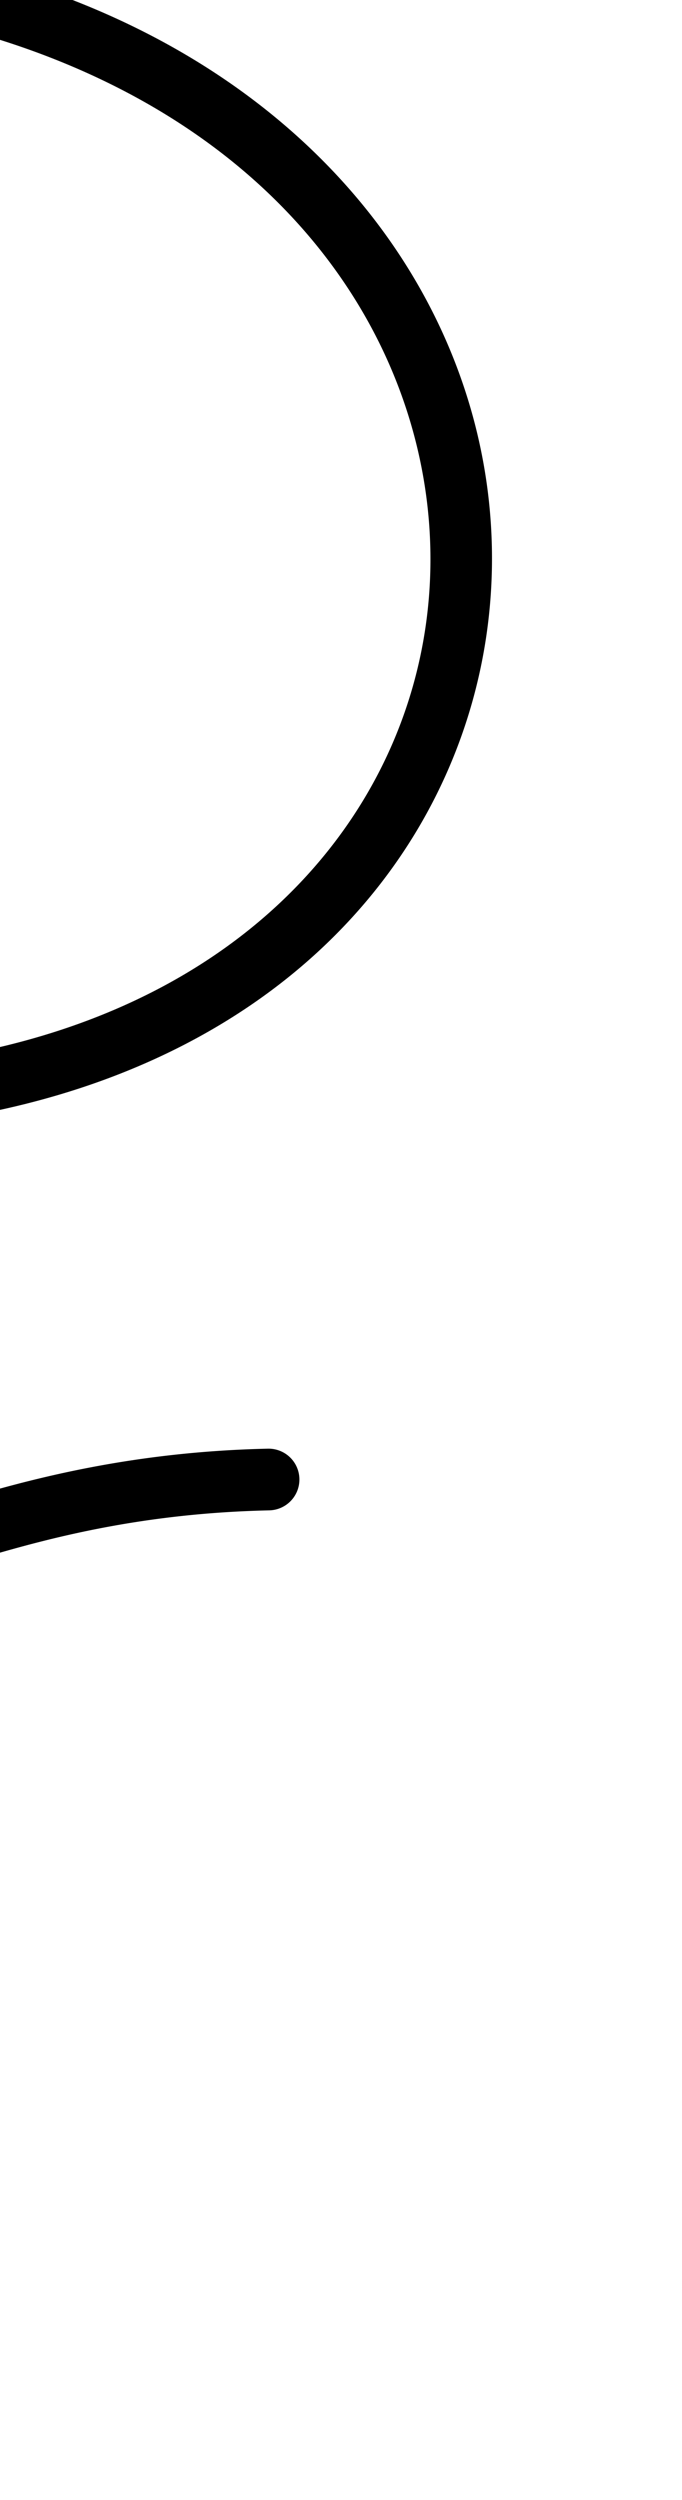 <?xml version="1.0" encoding="UTF-8" standalone="no"?>
<svg
   version="1.1"
   viewBox="-19 0 290.862 1065.637"
   id="svg1"
   sodipodi:docname="r.svg"
   width="290.862"
   height="1065.637"
   inkscape:version="1.3 (0e150ed6c4, 2023-07-21)"
   xml:space="preserve"
   xmlns:inkscape="http://www.inkscape.org/namespaces/inkscape"
   xmlns:sodipodi="http://sodipodi.sourceforge.net/DTD/sodipodi-0.dtd"
   xmlns="http://www.w3.org/2000/svg"
   xmlns:svg="http://www.w3.org/2000/svg"><defs
     id="defs1"><pattern
       id="EMFhbasepattern"
       patternUnits="userSpaceOnUse"
       width="6"
       height="6"
       x="0"
       y="0" /><pattern
       id="EMFhbasepattern-2"
       patternUnits="userSpaceOnUse"
       width="6"
       height="6"
       x="0"
       y="0" /><pattern
       id="EMFhbasepattern-3"
       patternUnits="userSpaceOnUse"
       width="6"
       height="6"
       x="0"
       y="0" /><pattern
       id="EMFhbasepattern-9"
       patternUnits="userSpaceOnUse"
       width="6"
       height="6"
       x="0"
       y="0" /><pattern
       id="EMFhbasepattern-0"
       patternUnits="userSpaceOnUse"
       width="6"
       height="6"
       x="0"
       y="0" /><pattern
       id="EMFhbasepattern-8"
       patternUnits="userSpaceOnUse"
       width="6"
       height="6"
       x="0"
       y="0" /><pattern
       id="EMFhbasepattern-1"
       patternUnits="userSpaceOnUse"
       width="6"
       height="6"
       x="0"
       y="0" /><pattern
       id="EMFhbasepattern-7"
       patternUnits="userSpaceOnUse"
       width="6"
       height="6"
       x="0"
       y="0" /><pattern
       id="EMFhbasepattern-04"
       patternUnits="userSpaceOnUse"
       width="6"
       height="6"
       x="0"
       y="0" /><pattern
       id="EMFhbasepattern-2-6"
       patternUnits="userSpaceOnUse"
       width="6"
       height="6"
       x="0"
       y="0" /><pattern
       id="EMFhbasepattern-3-6"
       patternUnits="userSpaceOnUse"
       width="6"
       height="6"
       x="0"
       y="0" /><pattern
       id="EMFhbasepattern-9-8"
       patternUnits="userSpaceOnUse"
       width="6"
       height="6"
       x="0"
       y="0" /><pattern
       id="EMFhbasepattern-0-8"
       patternUnits="userSpaceOnUse"
       width="6"
       height="6"
       x="0"
       y="0" /><pattern
       id="EMFhbasepattern-8-7"
       patternUnits="userSpaceOnUse"
       width="6"
       height="6"
       x="0"
       y="0" /><pattern
       id="EMFhbasepattern-5"
       patternUnits="userSpaceOnUse"
       width="6"
       height="6"
       x="0"
       y="0" /><pattern
       id="EMFhbasepattern-2-8"
       patternUnits="userSpaceOnUse"
       width="6"
       height="6"
       x="0"
       y="0" /><pattern
       id="EMFhbasepattern-3-9"
       patternUnits="userSpaceOnUse"
       width="6"
       height="6"
       x="0"
       y="0" /><pattern
       id="EMFhbasepattern-9-3"
       patternUnits="userSpaceOnUse"
       width="6"
       height="6"
       x="0"
       y="0" /><pattern
       id="EMFhbasepattern-0-3"
       patternUnits="userSpaceOnUse"
       width="6"
       height="6"
       x="0"
       y="0" /><pattern
       id="EMFhbasepattern-8-0"
       patternUnits="userSpaceOnUse"
       width="6"
       height="6"
       x="0"
       y="0" /><pattern
       id="EMFhbasepattern-70"
       patternUnits="userSpaceOnUse"
       width="6"
       height="6"
       x="0"
       y="0" /><pattern
       id="EMFhbasepattern-2-4"
       patternUnits="userSpaceOnUse"
       width="6"
       height="6"
       x="0"
       y="0" /><pattern
       id="EMFhbasepattern-3-5"
       patternUnits="userSpaceOnUse"
       width="6"
       height="6"
       x="0"
       y="0" /><pattern
       id="EMFhbasepattern-9-39"
       patternUnits="userSpaceOnUse"
       width="6"
       height="6"
       x="0"
       y="0" /><pattern
       id="EMFhbasepattern-0-2"
       patternUnits="userSpaceOnUse"
       width="6"
       height="6"
       x="0"
       y="0" /><pattern
       id="EMFhbasepattern-8-1"
       patternUnits="userSpaceOnUse"
       width="6"
       height="6"
       x="0"
       y="0" /><pattern
       id="EMFhbasepattern-4"
       patternUnits="userSpaceOnUse"
       width="6"
       height="6"
       x="0"
       y="0" /><pattern
       id="EMFhbasepattern-2-5"
       patternUnits="userSpaceOnUse"
       width="6"
       height="6"
       x="0"
       y="0" /><pattern
       id="EMFhbasepattern-3-7"
       patternUnits="userSpaceOnUse"
       width="6"
       height="6"
       x="0"
       y="0" /><pattern
       id="EMFhbasepattern-9-9"
       patternUnits="userSpaceOnUse"
       width="6"
       height="6"
       x="0"
       y="0" /><pattern
       id="EMFhbasepattern-0-25"
       patternUnits="userSpaceOnUse"
       width="6"
       height="6"
       x="0"
       y="0" /><pattern
       id="EMFhbasepattern-8-4"
       patternUnits="userSpaceOnUse"
       width="6"
       height="6"
       x="0"
       y="0" /><pattern
       id="EMFhbasepattern-6"
       patternUnits="userSpaceOnUse"
       width="6"
       height="6"
       x="0"
       y="0" /><pattern
       id="EMFhbasepattern-45"
       patternUnits="userSpaceOnUse"
       width="6"
       height="6"
       x="0"
       y="0" /><pattern
       id="EMFhbasepattern-68"
       patternUnits="userSpaceOnUse"
       width="6"
       height="6"
       x="0"
       y="0" /><pattern
       id="EMFhbasepattern-62"
       patternUnits="userSpaceOnUse"
       width="6"
       height="6"
       x="0"
       y="0" /><pattern
       id="EMFhbasepattern-42"
       patternUnits="userSpaceOnUse"
       width="6"
       height="6"
       x="0"
       y="0" /></defs><sodipodi:namedview
     id="namedview1"
     pagecolor="#ffffff"
     bordercolor="#000000"
     borderopacity="0.25"
     inkscape:showpageshadow="2"
     inkscape:pageopacity="0.0"
     inkscape:pagecheckerboard="0"
     inkscape:deskcolor="#d1d1d1"
     showgrid="false"
     showguides="true"
     inkscape:zoom="0.27471097"
     inkscape:cx="806.30198"
     inkscape:cy="977.39089"
     inkscape:window-width="1920"
     inkscape:window-height="991"
     inkscape:window-x="-9"
     inkscape:window-y="-9"
     inkscape:window-maximized="1"
     inkscape:current-layer="svg1"><sodipodi:guide
       position="622.797,394.862"
       orientation="0,-1"
       id="guide1"
       inkscape:locked="false" /><sodipodi:guide
       position="999.557,1095.599"
       orientation="0,-1"
       id="guide2"
       inkscape:locked="false" /><sodipodi:guide
       position="1430.936,657.787"
       orientation="0,-1"
       id="guide3"
       inkscape:locked="false" /><sodipodi:guide
       position="1455.73,14.237"
       orientation="0,-1"
       id="guide4"
       inkscape:locked="false" /><sodipodi:guide
       position="740.194,428.921"
       orientation="0,-1"
       id="guide5"
       inkscape:locked="false" /></sodipodi:namedview><path
     style="color:#000000;fill:#000000;stroke-linecap:round;stroke-linejoin:round;-inkscape-stroke:none"
     d="m -426.381,280.543 a 13.15,13.15 0 0 0 -6.793,0.434 13.15,13.15 0 0 0 -8.252,16.666 c 0,0 66.073,197.245 58.523,365.861 a 13.15,13.15 0 0 0 12.549,13.727 13.15,13.15 0 0 0 13.727,-12.549 c 7.894,-176.3 -59.881,-375.453 -59.881,-375.453 a 13.15,13.15 0 0 0 -9.873,-8.686 z"
     id="path3" /><path
     style="color:#000000;fill:#000000;stroke-linecap:round;stroke-linejoin:round;-inkscape-stroke:none"
     d="m -158.607,-28.34 c -66.598,0.658 -142.578,12.592 -227.951,38.885 -268.682,82.747 -445.863,207.633 -445.863,207.633 a 13.15,13.15 0 0 0 -3.172,18.324 13.15,13.15 0 0 0 18.324,3.172 c 0,0 173.766,-122.478 438.451,-203.994 C -212.184,-15.639 -85.228,-9.948 3.426,24.906 92.079,59.76 142.91,123.447 158.996,191.059 c 16.086,67.611 -2.588,139.235 -55.83,191.131 -50.092,48.826 -131.403,80.639 -245.533,72.604 -3.264,-8.002 -8.796,-13.261 -16.07,-19.176 -7.912,-6.433 -17.921,-12.497 -29.375,-16.309 -11.454,-3.812 -24.634,-5.374 -37.729,-1.34 -13.095,4.034 -25.266,13.918 -33.85,29.357 -2.433,4.376 -4.463,9.16 -3.678,15.404 0.786,6.245 5.838,11.993 10.293,14.277 8.91,4.569 16.372,3.697 25.42,3.371 18.096,-0.653 41.311,-3.511 60.186,-1.414 1.573,0.175 3.078,0.255 4.641,0.416 6.663,29.431 6.519,63.457 10.262,96.051 4.362,37.99 15.904,76.344 54.408,97.174 10.276,5.559 21.351,4.599 32.531,2.293 C -54.148,672.592 -41.818,668.542 -27,664.146 2.636,655.355 41.976,644.963 95.832,643.777 A 13.15,13.15 0 0 0 108.689,630.342 13.15,13.15 0 0 0 95.254,617.484 c -56.985,1.255 -99.411,12.454 -129.734,21.449 -15.161,4.498 -27.358,8.391 -36.162,10.207 -8.804,1.816 -13.171,1.16 -14.701,0.332 -28.936,-15.654 -36.755,-41.859 -40.795,-77.041 -3.192,-27.799 -2.986,-59.72 -9.051,-90.945 115.415,6.109 201.928,-27.064 256.713,-80.463 C 181.27,342.788 202.713,261.177 184.582,184.971 166.451,108.764 108.735,38.048 13.049,0.43 -34.794,-18.38 -92.01,-28.998 -158.607,-28.34 Z m -48.842,470.314 c 3.648,0.216 7.461,1.001 11.332,2.289 5.331,1.774 10.373,4.598 15.008,7.625 -17.932,-0.218 -35.149,1.773 -47.193,2.207 -1.647,0.059 -2.626,-0.111 -4.057,-0.17 4.717,-6.26 9.566,-9.283 14.561,-10.822 3.216,-0.991 6.701,-1.345 10.35,-1.129 z"
     id="path4" /></svg>
